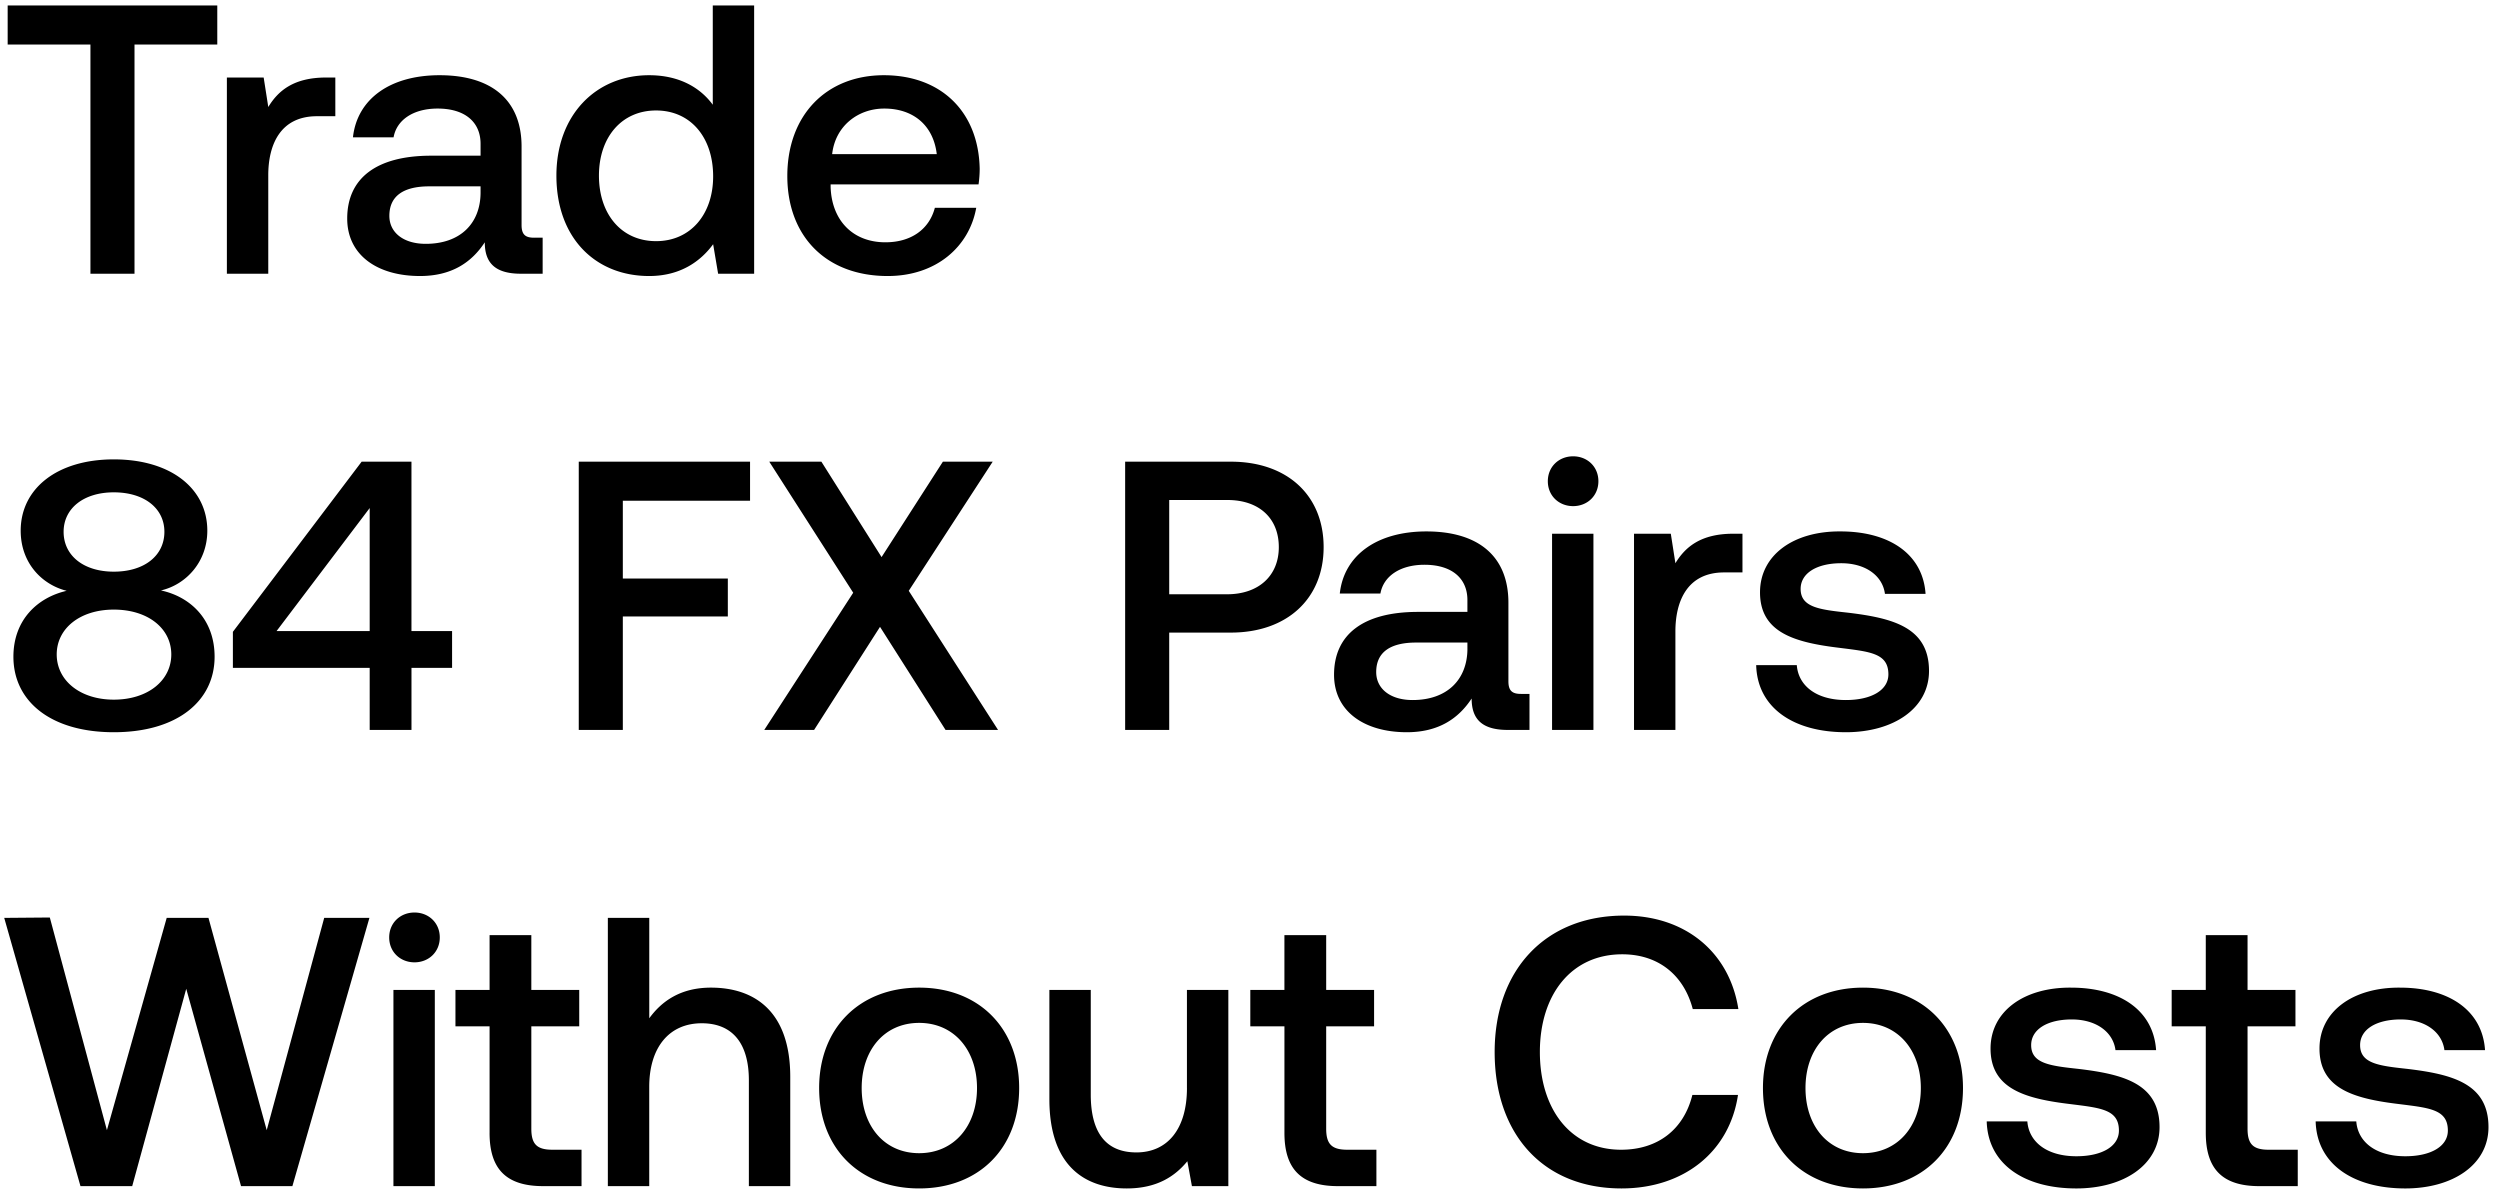 <svg width="137" height="66" viewBox="0 0 137 66" fill="none" xmlns="http://www.w3.org/2000/svg"><path d="M.42 2.442h4.536V15h2.415V2.442h4.536V.3H.42v2.142zm17.452 1.806c-1.764 0-2.625.714-3.17 1.617l-.253-1.617h-2.016V15h2.268V9.603c0-1.659.651-3.234 2.667-3.234h1.008V4.248h-.504zm11.403 8.778c-.462 0-.693-.147-.693-.693V8.028c0-2.541-1.638-3.906-4.494-3.906-2.709 0-4.515 1.302-4.746 3.402h2.226c.168-.945 1.071-1.575 2.415-1.575 1.491 0 2.352.735 2.352 1.932v.651h-2.709c-3.003 0-4.599 1.239-4.599 3.444 0 1.995 1.638 3.15 3.99 3.15 1.743 0 2.835-.756 3.549-1.848 0 1.071.504 1.722 1.974 1.722h1.197v-1.974h-.462zm-2.94-2.436c-.021 1.659-1.113 2.772-3.003 2.772-1.239 0-1.995-.63-1.995-1.533 0-1.092.777-1.617 2.184-1.617h2.814v.378zm12.724-4.851c-.693-.945-1.848-1.617-3.486-1.617-2.919 0-5.082 2.184-5.082 5.502 0 3.444 2.163 5.502 5.082 5.502 1.701 0 2.814-.798 3.507-1.743L39.353 15h1.974V.3H39.06v5.439zm-3.108 7.476c-1.89 0-3.129-1.47-3.129-3.591 0-2.1 1.24-3.57 3.13-3.57s3.128 1.47 3.128 3.612c0 2.079-1.239 3.549-3.129 3.549zm12.696 1.911c2.667 0 4.473-1.617 4.85-3.738H51.23c-.315 1.197-1.323 1.89-2.71 1.89-1.784 0-2.94-1.197-3.002-3.024v-.147h8.106a6.16 6.16 0 00.063-.861c-.063-3.15-2.142-5.124-5.25-5.124-3.171 0-5.292 2.205-5.292 5.523 0 3.297 2.12 5.481 5.502 5.481zm-3.045-6.678c.168-1.533 1.407-2.499 2.856-2.499 1.575 0 2.688.903 2.877 2.499h-5.733zM8.82 32.356c1.365-.315 2.541-1.554 2.541-3.276 0-2.289-1.974-3.906-5.124-3.906-3.129 0-5.103 1.617-5.103 3.906 0 1.785 1.176 2.961 2.52 3.297-1.575.357-2.919 1.575-2.919 3.612 0 2.436 2.037 4.137 5.502 4.137s5.523-1.701 5.523-4.137c0-2.079-1.365-3.297-2.94-3.633zM6.237 26.98c1.68 0 2.772.882 2.772 2.163 0 1.302-1.092 2.184-2.772 2.184-1.659 0-2.751-.882-2.751-2.184 0-1.281 1.092-2.163 2.751-2.163zm0 11.361c-1.848 0-3.129-1.05-3.129-2.478 0-1.428 1.281-2.457 3.129-2.457 1.869 0 3.15 1.029 3.15 2.457s-1.281 2.478-3.15 2.478zm6.525-1.743h7.497V40h2.29v-3.402h2.225v-2.016h-2.226V25.3h-2.73l-7.056 9.324v1.974zm7.497-8.757v6.741h-5.103l5.103-6.741zM31.716 40h2.415v-6.216h5.754v-2.079h-5.754v-4.263h6.972V25.3h-9.387V40zm10.167 0h2.73l3.612-5.649L51.816 40h2.877L49.8 32.377l4.6-7.077h-2.73l-3.36 5.229-3.298-5.229h-2.856l4.6 7.182L41.882 40zm19.774 0h2.416v-5.334h3.38c3.066 0 5.082-1.848 5.082-4.683 0-2.856-2.016-4.683-5.081-4.683h-5.796V40zm5.608-12.6c1.722 0 2.814.987 2.814 2.583 0 1.575-1.113 2.583-2.835 2.583h-3.171V27.4h3.192zm16.09 10.626c-.463 0-.694-.147-.694-.693v-4.305c0-2.541-1.638-3.906-4.494-3.906-2.709 0-4.515 1.302-4.746 3.402h2.226c.168-.945 1.071-1.575 2.415-1.575 1.491 0 2.352.735 2.352 1.932v.651h-2.709c-3.003 0-4.599 1.239-4.599 3.444 0 1.995 1.638 3.15 3.99 3.15 1.743 0 2.835-.756 3.55-1.848 0 1.071.503 1.722 1.973 1.722h1.197v-1.974h-.462zm-2.94-2.436c-.022 1.659-1.114 2.772-3.004 2.772-1.239 0-1.995-.63-1.995-1.533 0-1.092.777-1.617 2.184-1.617h2.814v.378zm5.791-7.854c.778 0 1.386-.567 1.386-1.365s-.608-1.365-1.385-1.365-1.386.567-1.386 1.365.609 1.365 1.386 1.365zM85.053 40h2.267V29.248h-2.267V40zm9.93-10.752c-1.764 0-2.625.714-3.171 1.617l-.252-1.617h-2.016V40h2.268v-5.397c0-1.659.65-3.234 2.667-3.234h1.008v-2.121h-.504zm1.256 7.203c.063 2.331 2.037 3.675 4.914 3.675 2.604 0 4.557-1.302 4.557-3.36 0-2.394-1.995-2.898-4.452-3.192-1.554-.168-2.583-.294-2.583-1.302 0-.861.882-1.407 2.226-1.407 1.344 0 2.268.693 2.394 1.68h2.226c-.147-2.205-2.016-3.423-4.662-3.423-2.583-.021-4.41 1.302-4.41 3.339 0 2.226 1.932 2.751 4.389 3.045 1.659.21 2.646.294 2.646 1.449 0 .861-.924 1.407-2.331 1.407-1.638 0-2.604-.798-2.688-1.911h-2.226zM4.41 65h2.835l2.961-10.815L13.209 65h2.814l4.221-14.7h-2.478l-3.15 11.634L11.424 50.3H9.135L5.859 61.934 2.73 50.279.231 50.3 4.41 65zm18.304-12.264c.777 0 1.386-.567 1.386-1.365s-.609-1.365-1.386-1.365c-.777 0-1.386.567-1.386 1.365s.61 1.365 1.386 1.365zM21.56 65h2.268V54.248H21.56V65zm5.268-2.919c0 1.953.882 2.919 2.94 2.919h2.1v-1.995h-1.596c-.86 0-1.155-.315-1.155-1.155v-5.607h2.625v-1.995h-2.625v-3.003h-2.288v3.003h-1.87v1.995h1.87v5.838zm12.132-7.959c-1.68 0-2.709.756-3.38 1.68V50.3H33.31V65h2.268v-5.439c0-2.163 1.092-3.486 2.877-3.486 1.68 0 2.583 1.092 2.583 3.129V65h2.268v-5.985c0-3.591-1.953-4.893-4.347-4.893zm11.41 11.004c3.276 0 5.48-2.205 5.48-5.502 0-3.276-2.204-5.502-5.48-5.502-3.276 0-5.481 2.226-5.481 5.502 0 3.297 2.205 5.502 5.48 5.502zm0-1.932c-1.911 0-3.15-1.491-3.15-3.57 0-2.079 1.239-3.57 3.15-3.57 1.91 0 3.17 1.491 3.17 3.57 0 2.079-1.26 3.57-3.17 3.57zm14.675-3.57c0 2.226-1.05 3.528-2.771 3.528-1.66 0-2.5-1.071-2.5-3.171v-5.733h-2.268v5.985c0 3.675 1.953 4.893 4.242 4.893 1.66 0 2.647-.672 3.319-1.491L65.317 65h1.996V54.248h-2.269v5.376zm5.342 2.457c0 1.953.882 2.919 2.94 2.919h2.1v-1.995H73.83c-.86 0-1.155-.315-1.155-1.155v-5.607H75.3v-1.995h-2.625v-3.003h-2.289v3.003h-1.869v1.995h1.87v5.838zm18.47 3.045c3.424 0 5.923-2.016 6.385-5.124h-2.5c-.461 1.869-1.868 3.003-3.905 3.003-2.772 0-4.452-2.226-4.452-5.355 0-3.15 1.722-5.355 4.515-5.355 1.995 0 3.38 1.155 3.864 3.003h2.499c-.483-3.108-2.898-5.124-6.258-5.124-4.347 0-7.098 3.003-7.098 7.476 0 4.515 2.667 7.476 6.95 7.476zm13.234 0c3.276 0 5.481-2.205 5.481-5.502 0-3.276-2.205-5.502-5.481-5.502s-5.481 2.226-5.481 5.502c0 3.297 2.205 5.502 5.481 5.502zm0-1.932c-1.911 0-3.15-1.491-3.15-3.57 0-2.079 1.239-3.57 3.15-3.57 1.911 0 3.171 1.491 3.171 3.57 0 2.079-1.26 3.57-3.171 3.57zm6.781-1.743c.063 2.331 2.037 3.675 4.914 3.675 2.604 0 4.557-1.302 4.557-3.36 0-2.394-1.995-2.898-4.452-3.192-1.554-.168-2.583-.294-2.583-1.302 0-.861.882-1.407 2.226-1.407 1.344 0 2.268.693 2.394 1.68h2.226c-.147-2.205-2.016-3.423-4.662-3.423-2.583-.021-4.41 1.302-4.41 3.339 0 2.226 1.932 2.751 4.389 3.045 1.659.21 2.646.294 2.646 1.449 0 .861-.924 1.407-2.331 1.407-1.638 0-2.604-.798-2.688-1.911h-2.226zm12.005.63c0 1.953.882 2.919 2.94 2.919h2.1v-1.995h-1.596c-.861 0-1.155-.315-1.155-1.155v-5.607h2.625v-1.995h-2.625v-3.003h-2.289v3.003h-1.869v1.995h1.869v5.838zm6.021-.63c.063 2.331 2.037 3.675 4.914 3.675 2.604 0 4.557-1.302 4.557-3.36 0-2.394-1.995-2.898-4.452-3.192-1.554-.168-2.583-.294-2.583-1.302 0-.861.882-1.407 2.226-1.407 1.344 0 2.268.693 2.394 1.68h2.226c-.147-2.205-2.016-3.423-4.662-3.423-2.583-.021-4.41 1.302-4.41 3.339 0 2.226 1.932 2.751 4.389 3.045 1.659.21 2.646.294 2.646 1.449 0 .861-.924 1.407-2.331 1.407-1.638 0-2.604-.798-2.688-1.911h-2.226z" fill="#000"/></svg>